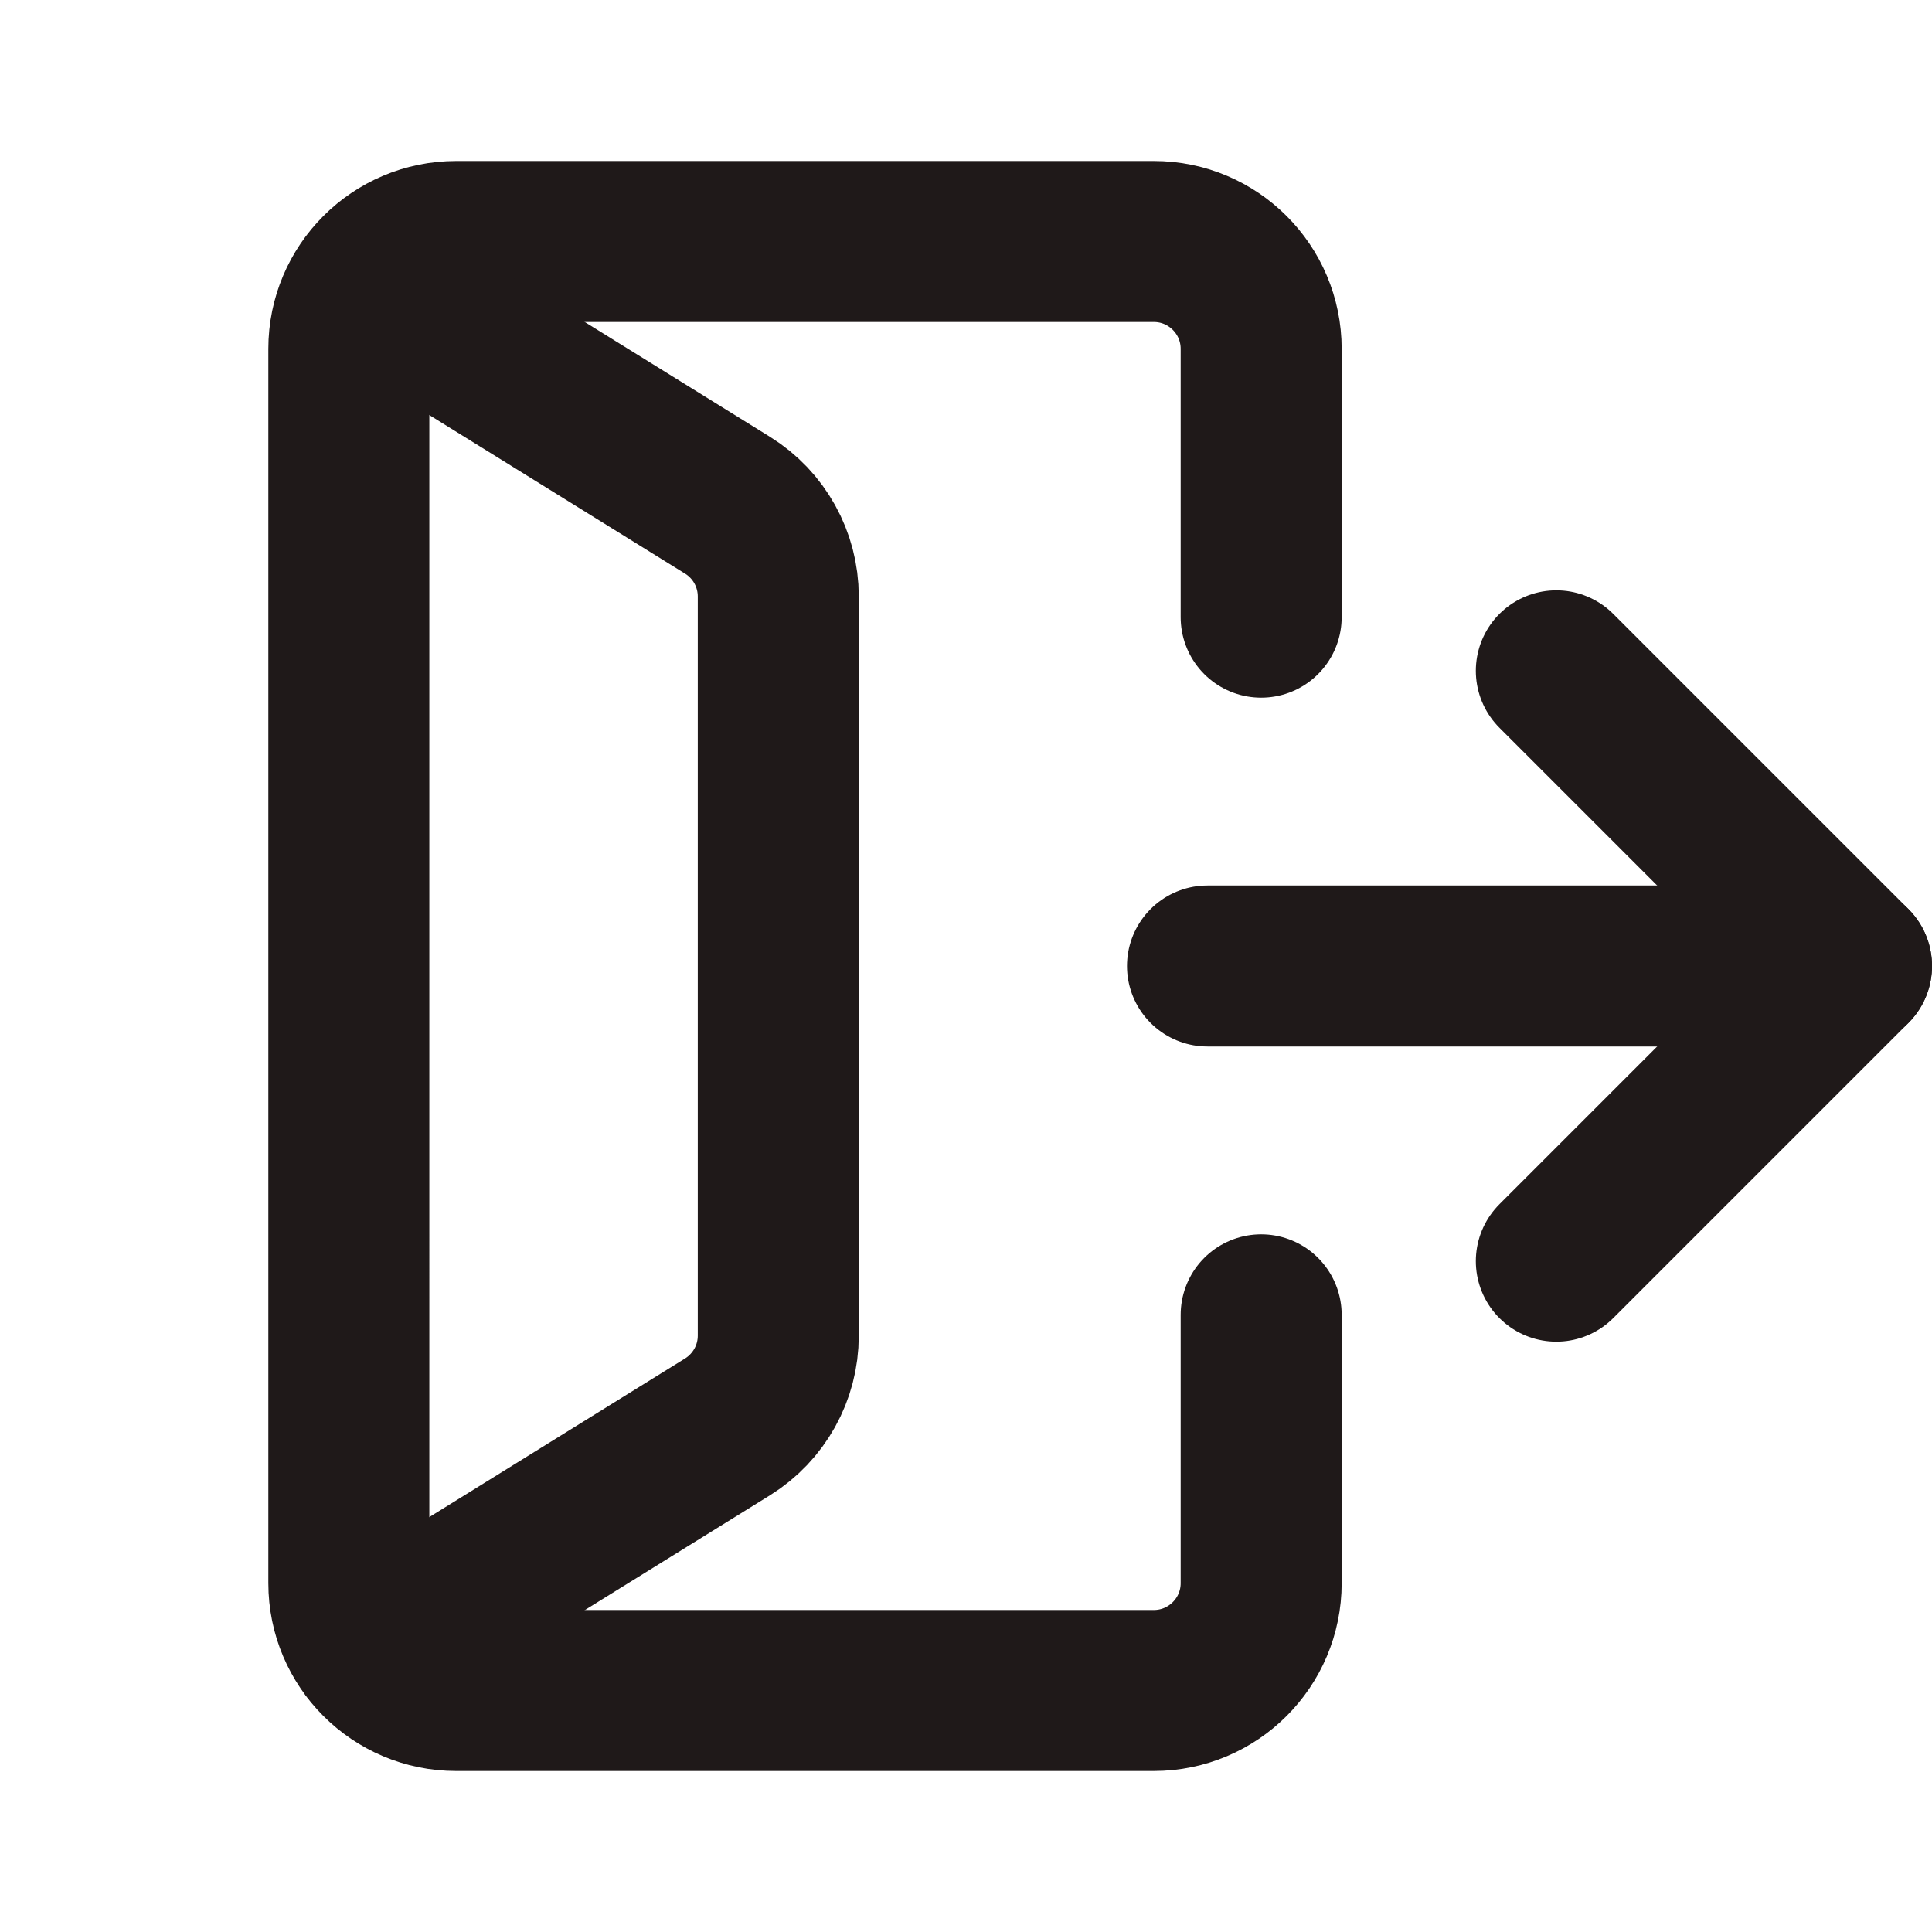 <svg xmlns="http://www.w3.org/2000/svg" height="18" width="18" viewBox="0 0 18 18"><title>arrow door out 3</title><g fill="#1f1919" class="nc-icon-wrapper"><path d="M11.75,5.75V3.25c0-.552-.448-1-1-1H4.25c-.552,0-1,.448-1,1V14.75c0,.552,.448,1,1,1h6.5c.552,0,1-.448,1-1v-2.5" fill="none" stroke="#1f1919" stroke-linecap="round" stroke-linejoin="round" stroke-width="1.5"></path><polyline points="14.5 6.25 17.25 9 14.5 11.75" fill="none" stroke="#1f1919" stroke-linecap="round" stroke-linejoin="round" stroke-width="1.5" data-color="color-2"></polyline><line x1="17.25" y1="9" x2="11.25" y2="9" fill="none" stroke="#1f1919" stroke-linecap="round" stroke-linejoin="round" stroke-width="1.5" data-color="color-2"></line><path d="M3.457,2.648l3.321,2.059c.294,.182,.473,.504,.473,.85v6.887c0,.346-.179,.667-.473,.85l-3.322,2.06" fill="none" stroke="#1f1919" stroke-linecap="round" stroke-linejoin="round" stroke-width="1.5"></path></g></svg>